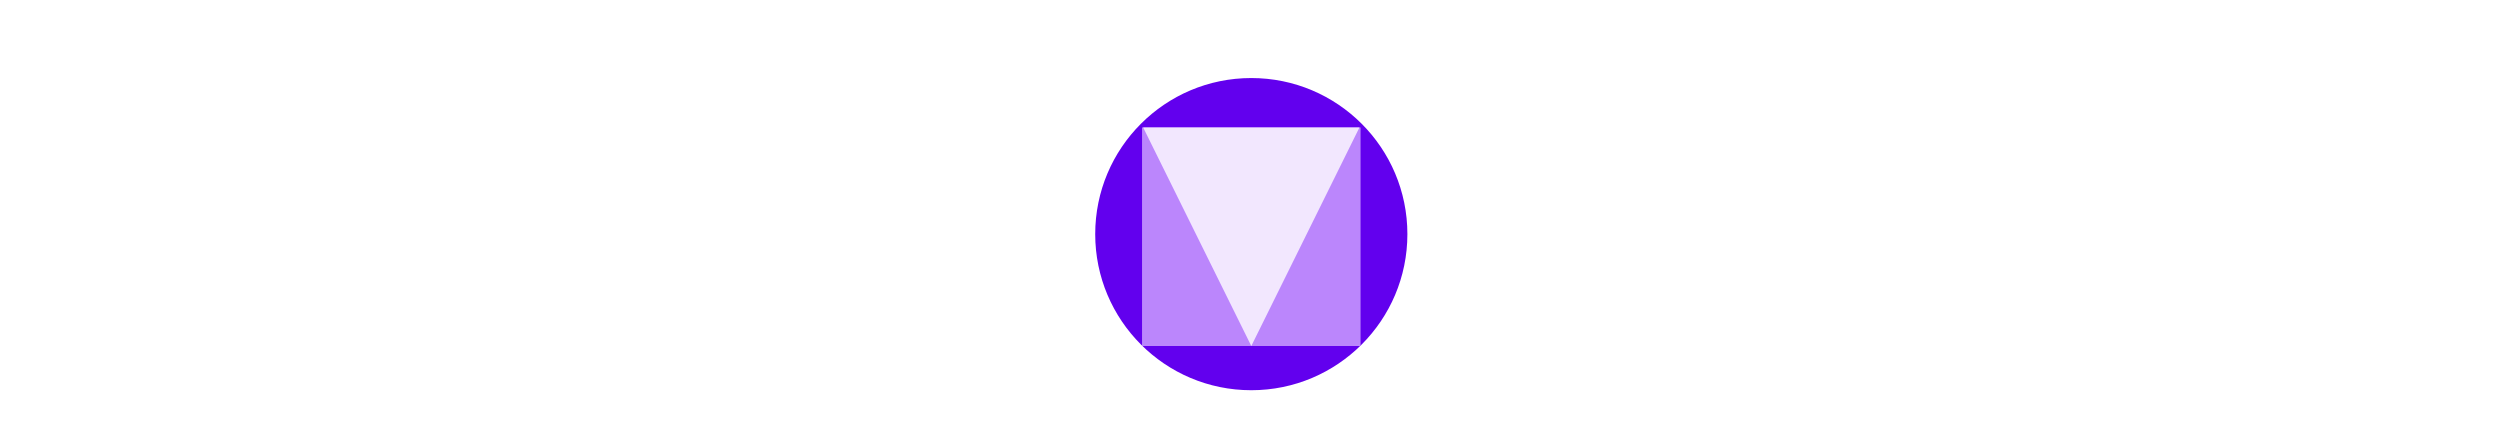 <svg xmlns="http://www.w3.org/2000/svg" width="961" height="172" fill="none">
  <defs/>
  <path fill="#fff" d="M0 0h961v172H0z"/>
  <circle cx="481" cy="90" r="60" fill="#6200EE"/>
  <path fill="#BB86FC" d="M439 49h84v84h-84z"/>
  <path fill="#F2E7FE" d="M481 133l-41.569-84h83.138L481 133z"/>
</svg>
